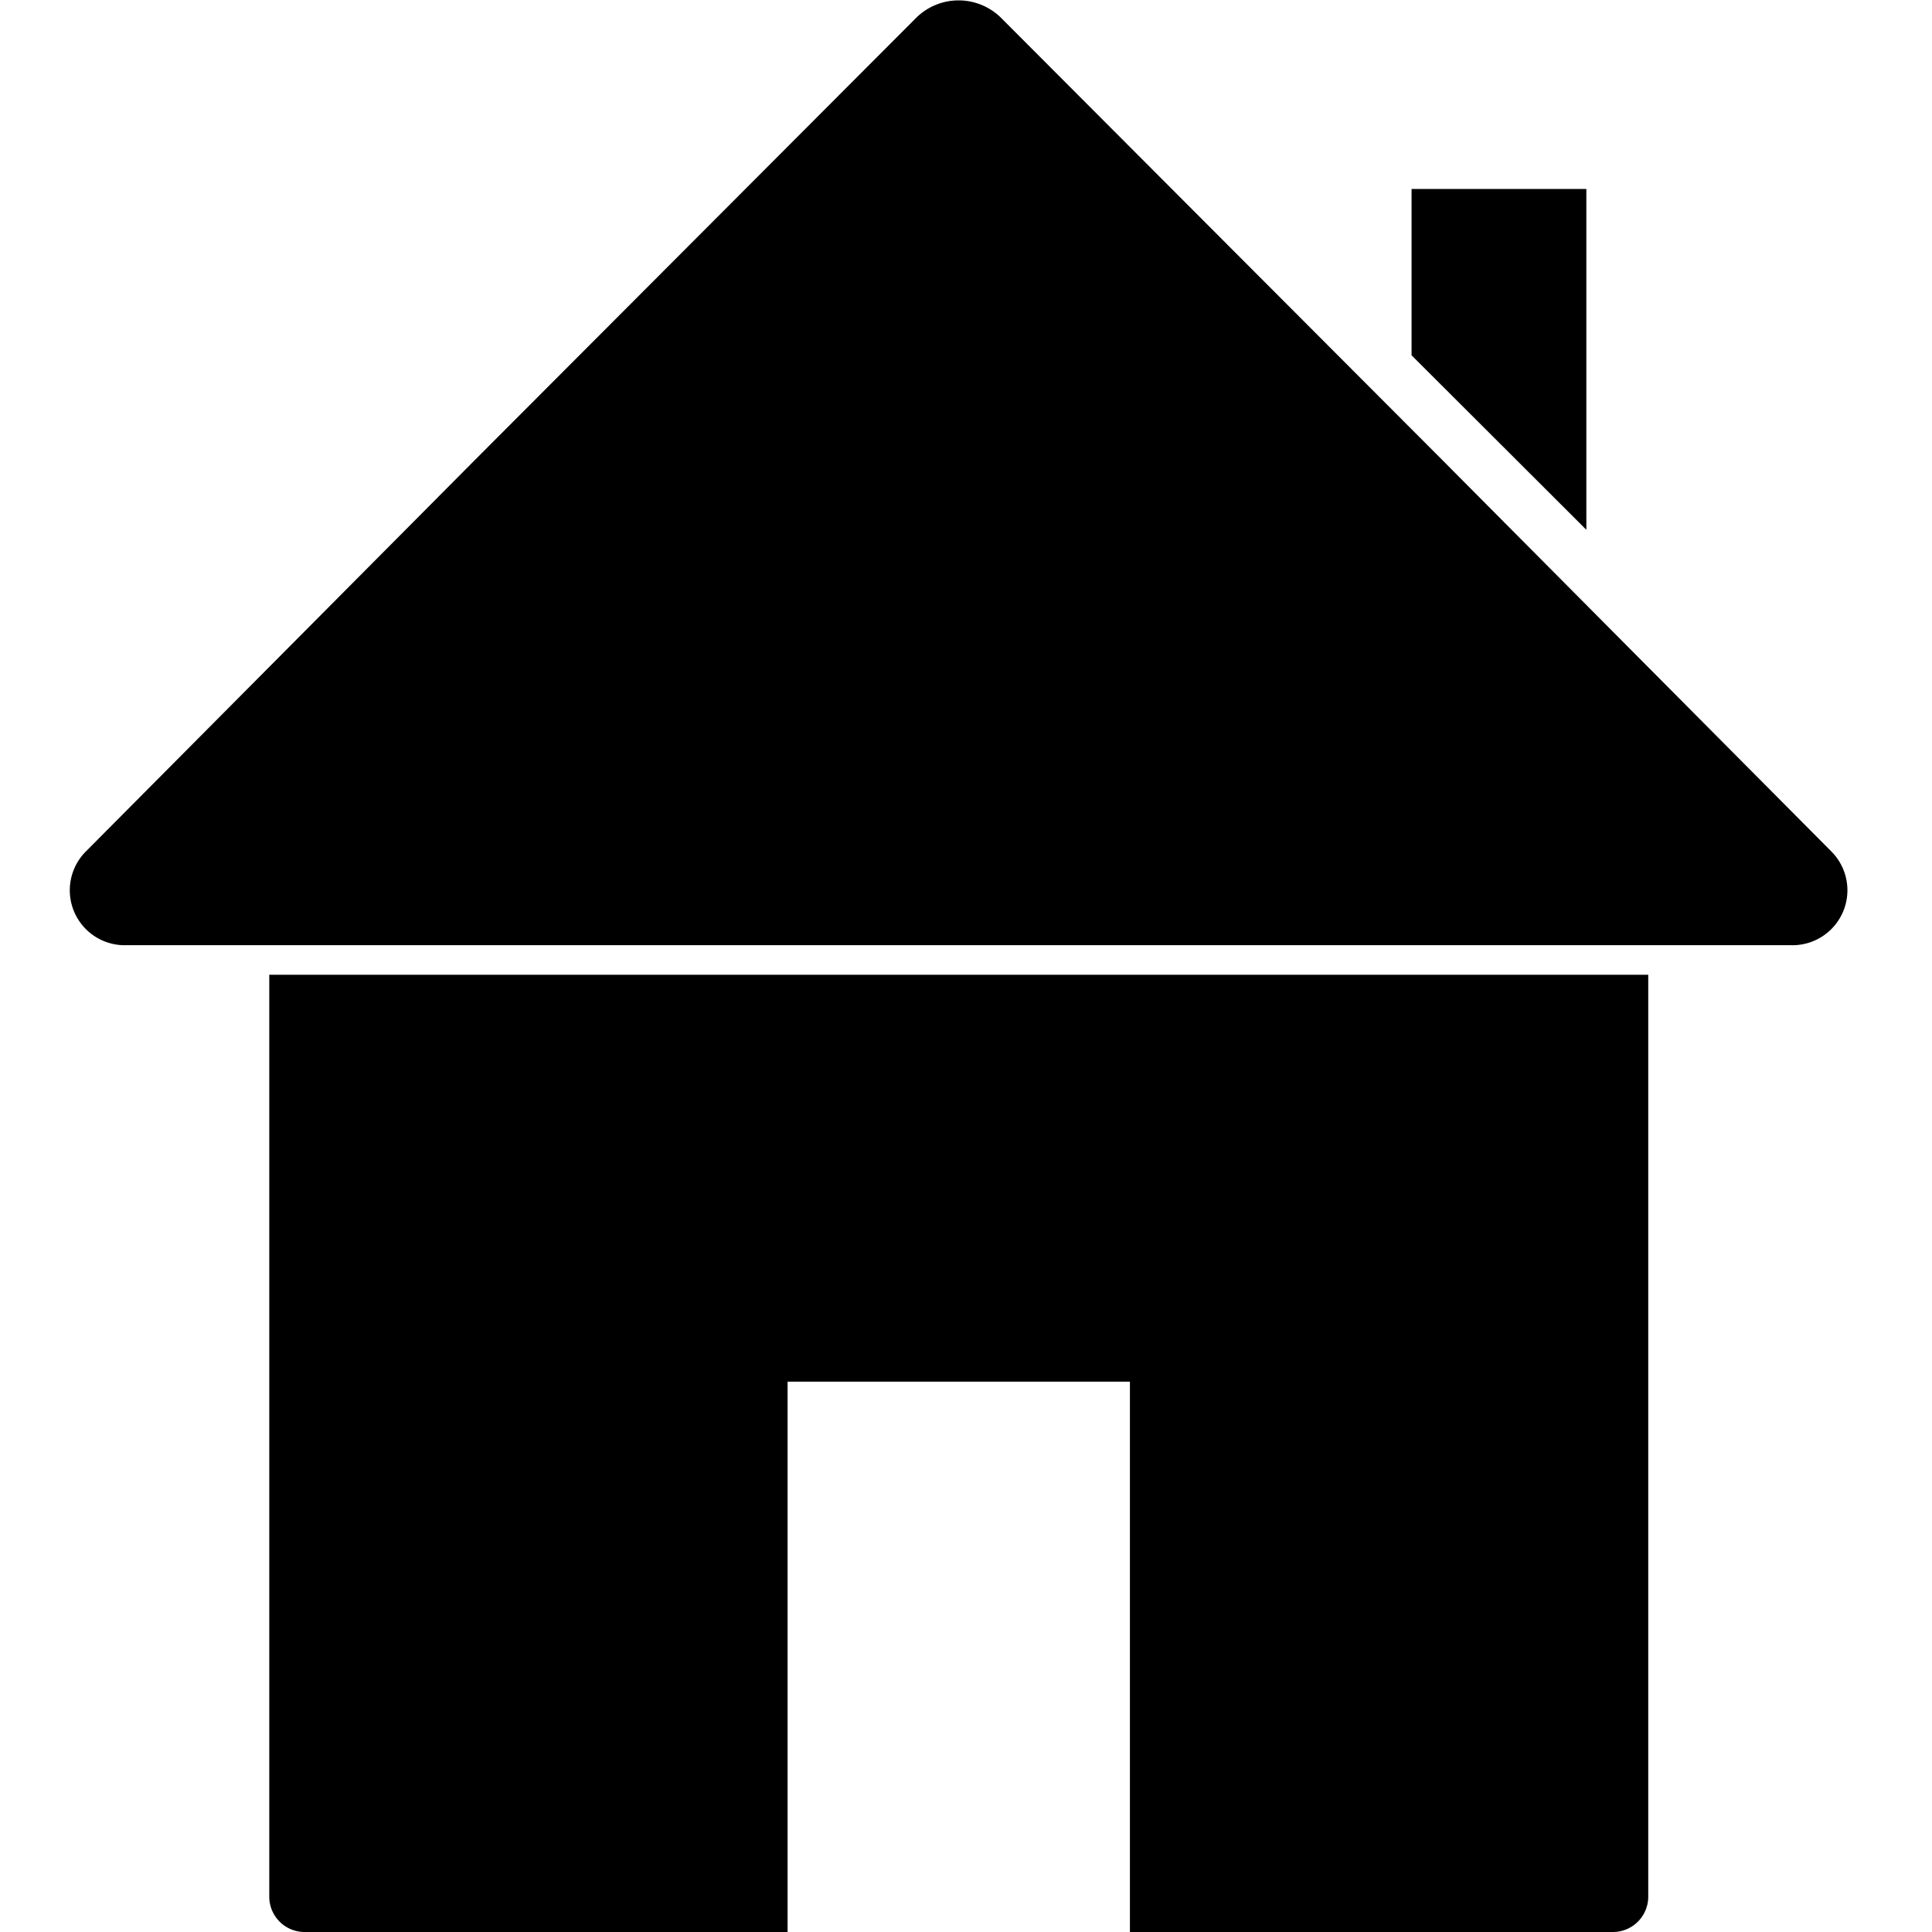 <svg id="icons" xmlns="http://www.w3.org/2000/svg" viewBox="0 0 64 64"><title>changa_home</title><path d="M8.92,32.29V62.83A1.17,1.17,0,0,0,10.09,64h16V45.77H37.43V64h16a1.17,1.17,0,0,0,1.17-1.17V32.29Z"/><path d="M30.37.57a2,2,0,0,1,2.77,0L47.76,15.22l12.92,13a1.82,1.82,0,0,1-1.38,3.09H4.21a1.82,1.82,0,0,1-1.38-3.09l12.92-13Z"/><polygon points="52.55 17.55 52.55 6.26 46.76 6.26 46.76 11.77 52.55 17.55"/></svg>